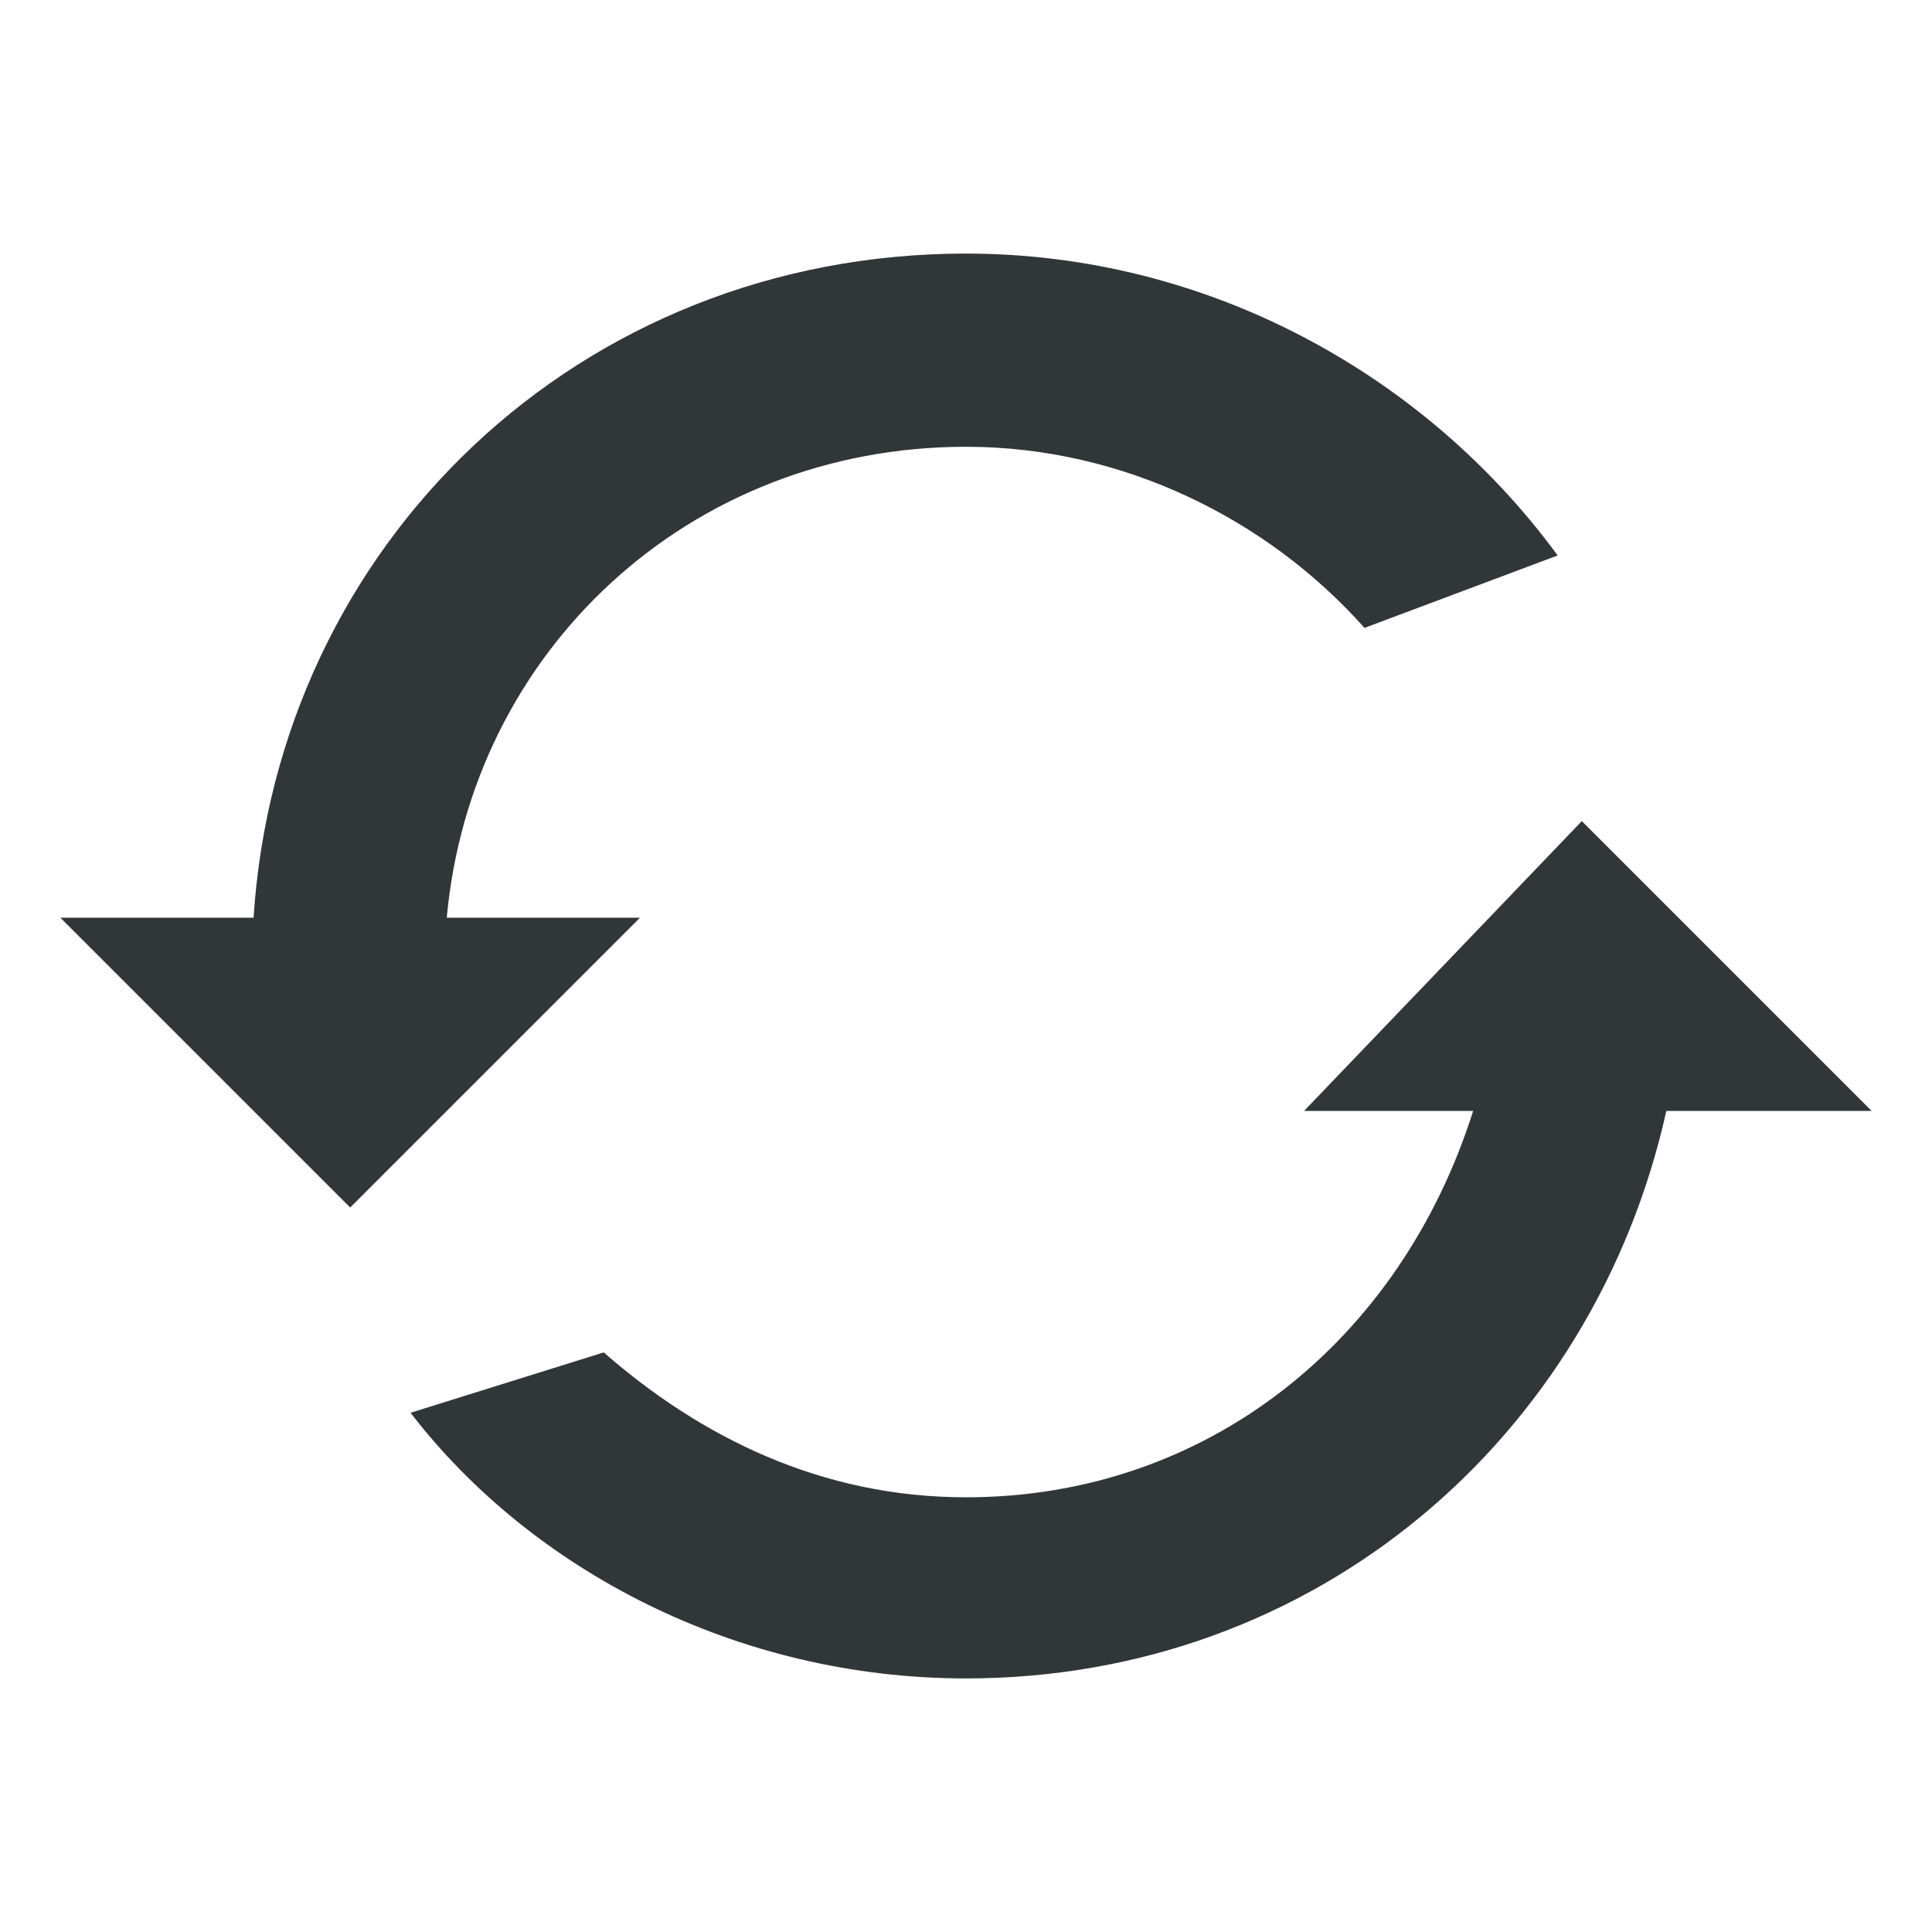 <?xml version="1.0" encoding="utf-8"?>
<!-- Generator: Adobe Illustrator 25.2.3, SVG Export Plug-In . SVG Version: 6.00 Build 0)  -->
<svg version="1.1" id="Layer_1" xmlns="http://www.w3.org/2000/svg" xmlns:xlink="http://www.w3.org/1999/xlink" x="0px" y="0px"
	 viewBox="0 0 16 16" style="enable-background:new 0 0 16 16;" xml:space="preserve">
<style type="text/css">
	.st0{fill:#313638;}
</style>
<path class="st0" d="M13.1,6.8l2.4,2.4h-1.7c-0.6,2.7-2.9,4.7-5.8,4.7c-1.9,0-3.6-0.9-4.6-2.2L5,11.2c0.8,0.7,1.8,1.2,3,1.2
	c2,0,3.6-1.3,4.2-3.2h-1.4L13.1,6.8z M8,2.1c2,0,3.8,1,4.9,2.5l-1.6,0.6c-0.8-0.9-2-1.5-3.3-1.5c-2.3,0-4.1,1.7-4.3,3.9h1.6L2.9,10
	L0.5,7.6h1.6C2.3,4.5,4.8,2.1,8,2.1z"/>
</svg>
